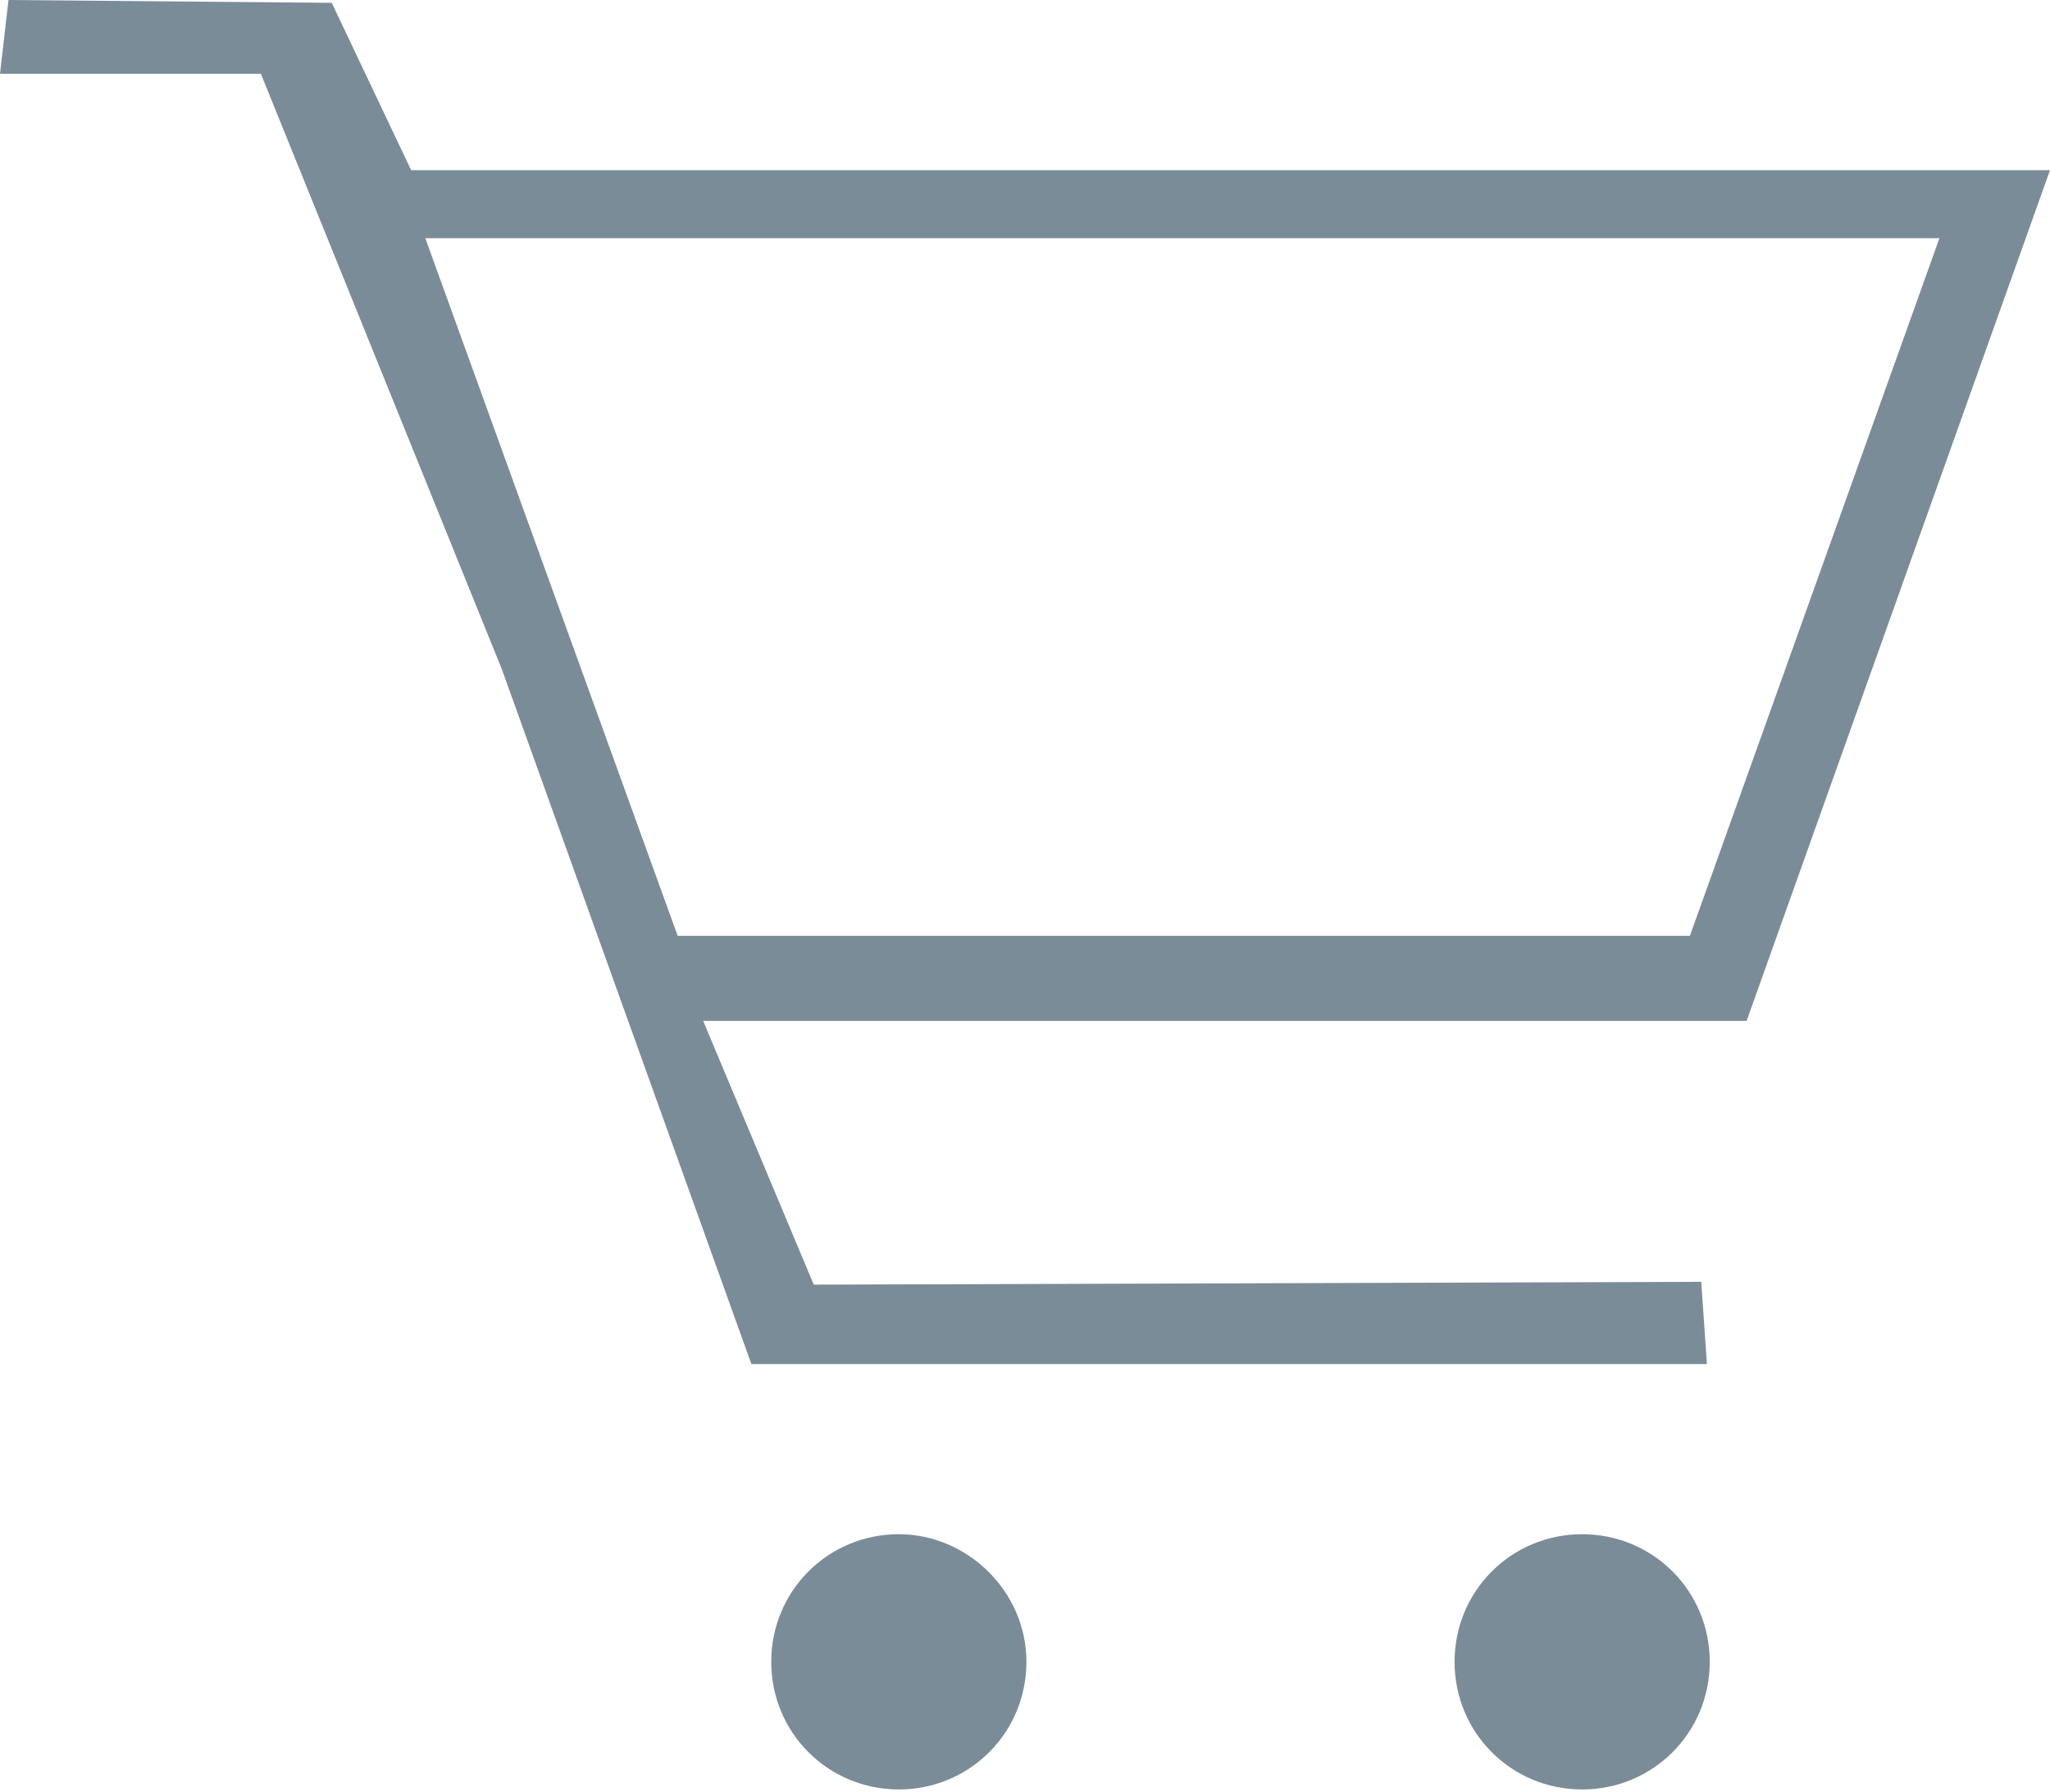 <?xml version="1.0" encoding="utf-8"?>
<!-- Generator: Adobe Illustrator 18.1.0, SVG Export Plug-In . SVG Version: 6.00 Build 0)  -->
<svg version="1.1" id="Layer_1" xmlns="http://www.w3.org/2000/svg" xmlns:xlink="http://www.w3.org/1999/xlink" x="0px" y="0px"
	 viewBox="0 0 72.3 63.2" enable-background="new 0 0 72.3 63.2" xml:space="preserve">
<path fill-rule="evenodd" clip-rule="evenodd" fill="#7A8C98" d="M72.3,6L14.5,6l-2.8-5.9L0.3,0L0,2.6l9.2,0l8.5,21l8.8,24.5l33.7,0
	L60,45.2l-31.3,0.1L24.8,36h36.8L72.3,6z M23.9,33L15,8.4l53.4,0L59.6,33H23.9z M36.2,58.6c0,2.5-2,4.5-4.5,4.5
	c-2.5,0-4.5-2-4.5-4.5c0-2.5,2-4.5,4.5-4.5C34.1,54.1,36.2,56.1,36.2,58.6 M60.3,58.6c0,2.5-2,4.5-4.5,4.5c-2.5,0-4.5-2-4.5-4.5
	c0-2.5,2-4.5,4.5-4.5C58.3,54.1,60.3,56.1,60.3,58.6"/>
</svg>
